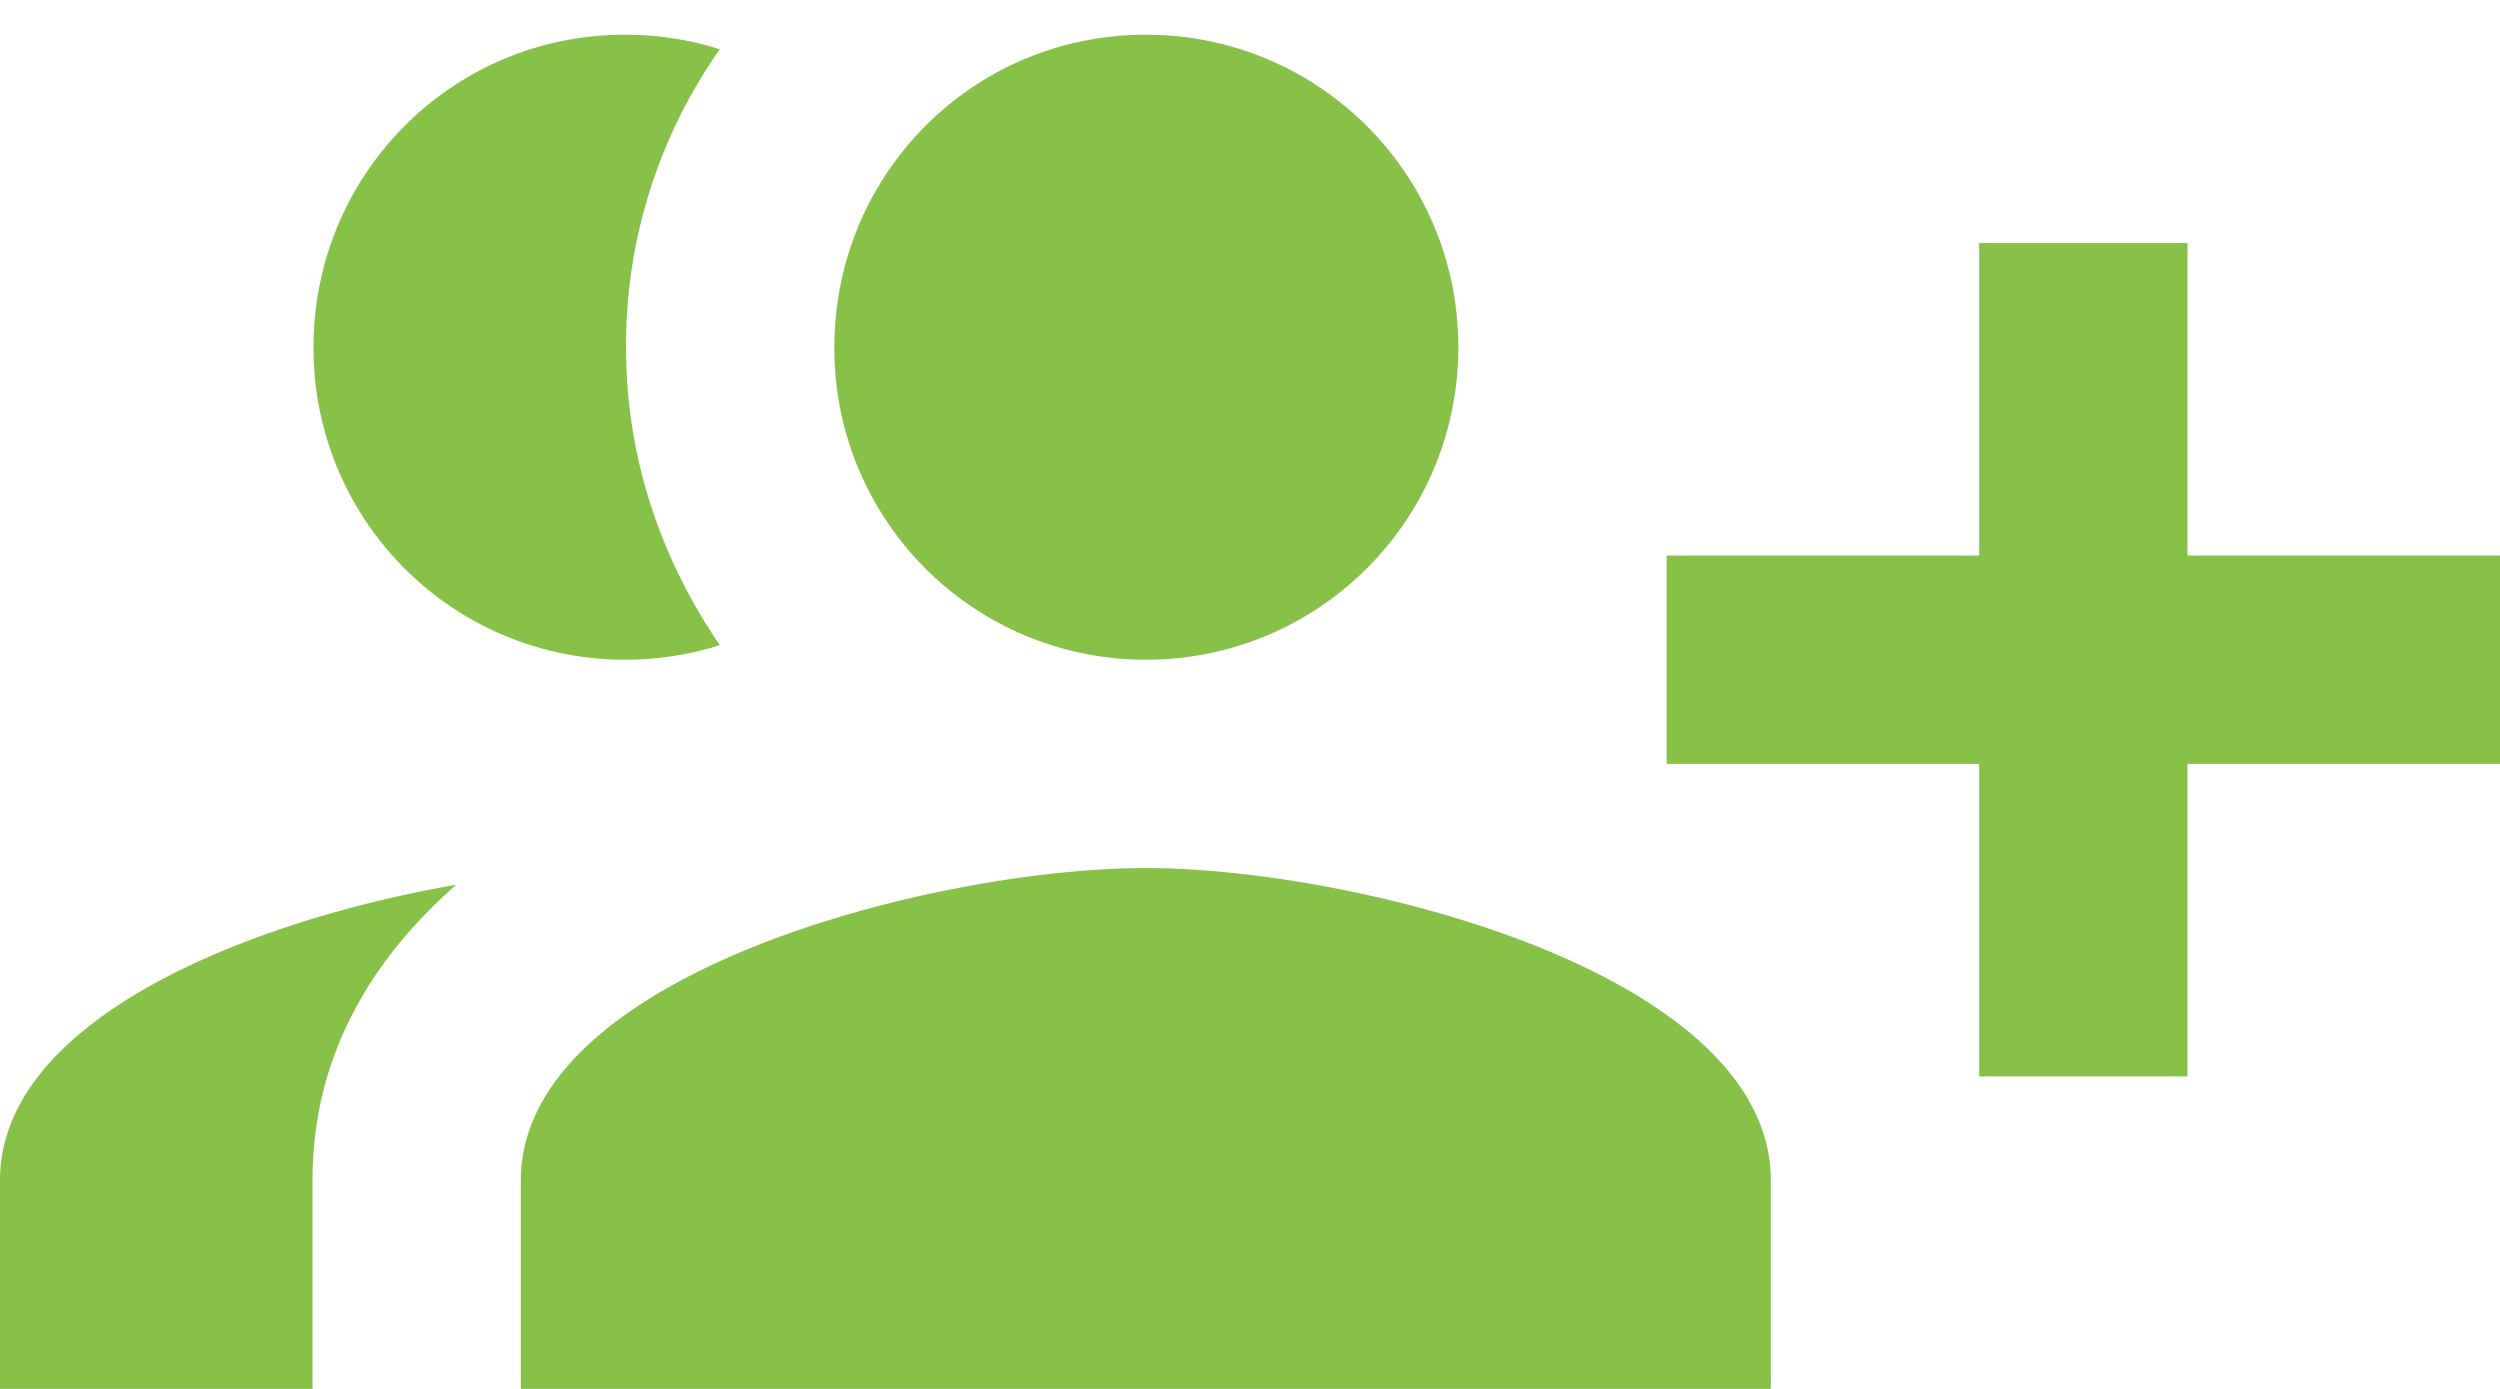<svg xmlns="http://www.w3.org/2000/svg" width="36" height="20" viewBox="0 0 36 20">
    <g fill="none" fill-rule="evenodd">
        <path d="M36-7H0v36h36z"/>
        <path fill="#87C148" fill-rule="nonzero" d="M24 8h4.5V3.5h3V8H36v3h-4.5v4.5h-3V11H24V8zM9 9.5A4.481 4.481 0 0 1 4.515 5C4.515 2.51 6.51.5 9 .5c.48 0 .945.075 1.365.21A7.401 7.401 0 0 0 9.015 5c0 1.605.51 3.06 1.35 4.29-.42.135-.885.21-1.365.21zm7.5 0A4.481 4.481 0 0 1 12.015 5c0-2.49 1.995-4.5 4.485-4.5S21 2.51 21 5s-2.01 4.5-4.5 4.5zm-9.93 3.24C5.325 13.835 4.5 15.23 4.5 17v3H0v-3c0-2.31 3.555-3.735 6.57-4.26zm9.93-.24c3 0 9 1.5 9 4.5v3h-18v-3c0-3 6-4.5 9-4.5z"/>
    </g>
</svg>
